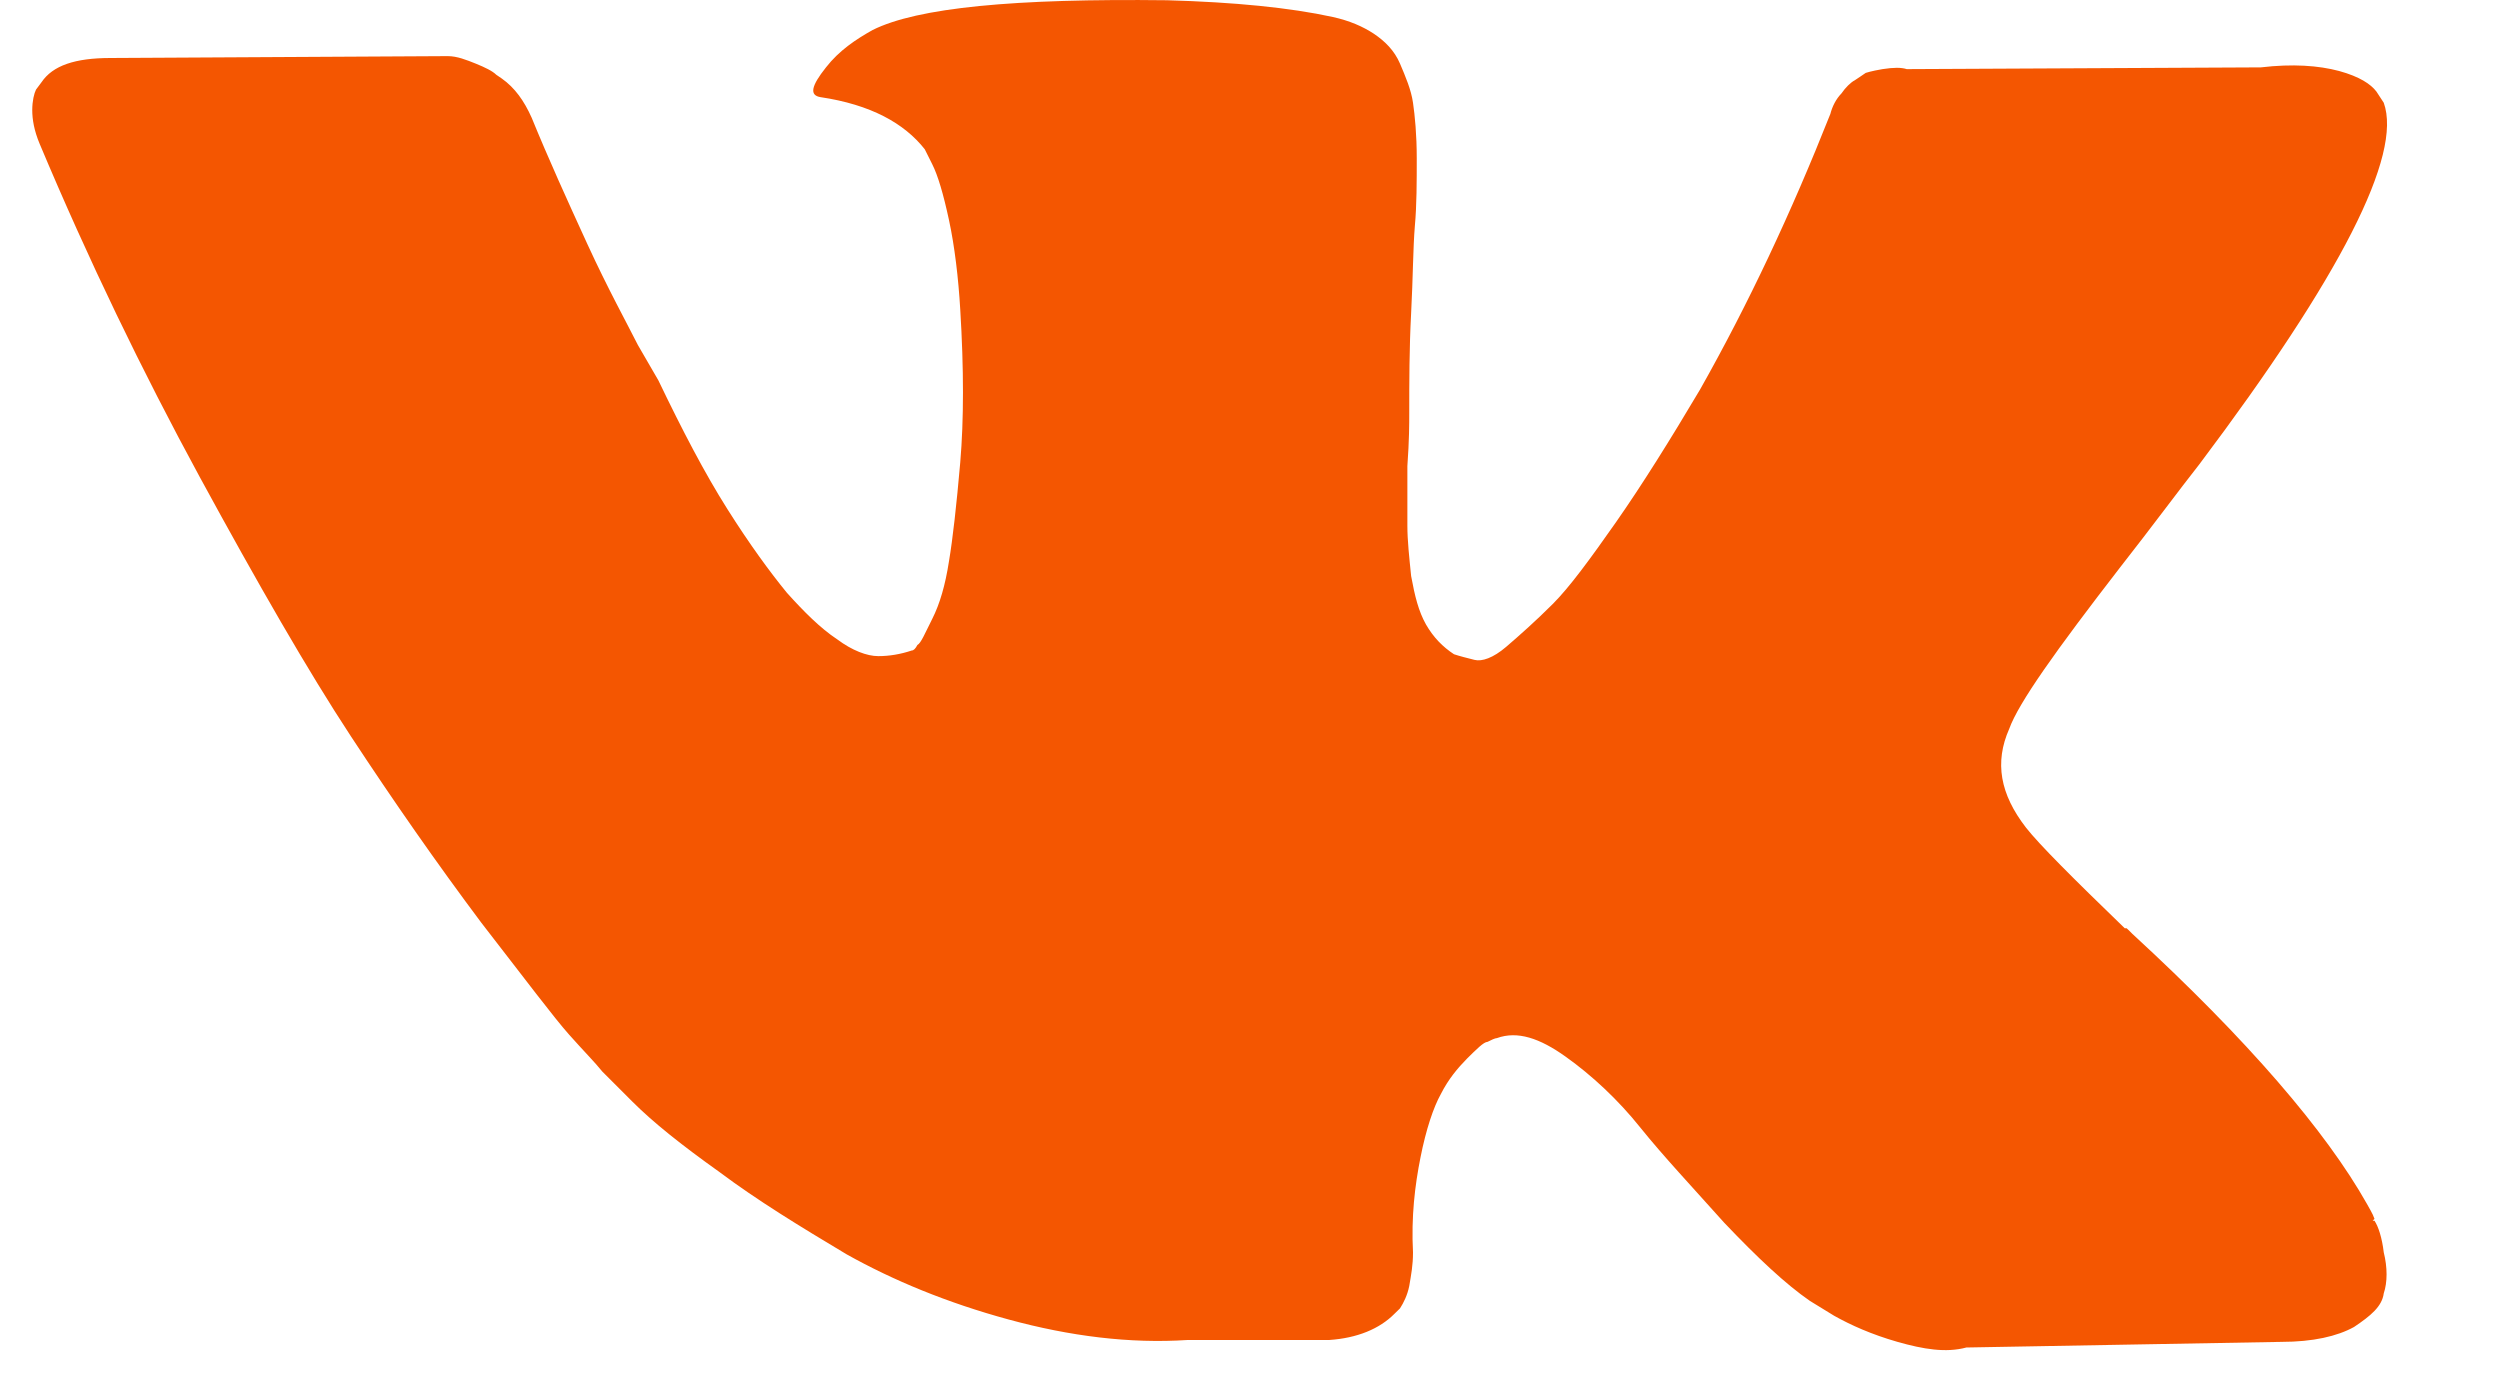 <svg width="20" height="11" viewBox="0 0 20 11" fill="none" xmlns="http://www.w3.org/2000/svg">
<path fill-rule="evenodd" clip-rule="evenodd" d="M18.996 9.751C18.981 9.706 18.951 9.662 18.936 9.632C18.608 9.05 17.982 8.32 17.058 7.47L17.043 7.455L17.028 7.44L17.013 7.426H16.998C16.581 7.023 16.313 6.755 16.208 6.621C16 6.352 15.955 6.099 16.074 5.83C16.149 5.622 16.447 5.204 16.954 4.548C17.222 4.206 17.431 3.922 17.595 3.714C18.728 2.208 19.22 1.239 19.07 0.822L19.011 0.732C18.966 0.673 18.877 0.613 18.713 0.568C18.549 0.524 18.34 0.509 18.087 0.539L15.254 0.553C15.21 0.539 15.15 0.539 15.06 0.553C14.971 0.568 14.926 0.583 14.926 0.583L14.882 0.613L14.837 0.643C14.807 0.658 14.762 0.702 14.732 0.747C14.688 0.792 14.658 0.852 14.643 0.911C14.33 1.701 13.987 2.432 13.6 3.117C13.361 3.52 13.137 3.878 12.929 4.176C12.72 4.474 12.556 4.698 12.422 4.832C12.288 4.966 12.154 5.085 12.049 5.175C11.945 5.264 11.855 5.294 11.796 5.279C11.736 5.264 11.677 5.249 11.632 5.234C11.542 5.175 11.468 5.1 11.408 4.996C11.349 4.891 11.319 4.772 11.289 4.608C11.274 4.459 11.259 4.325 11.259 4.206C11.259 4.101 11.259 3.937 11.259 3.729C11.274 3.52 11.274 3.386 11.274 3.311C11.274 3.058 11.274 2.789 11.289 2.506C11.304 2.223 11.304 1.984 11.319 1.806C11.334 1.642 11.334 1.448 11.334 1.269C11.334 1.075 11.319 0.926 11.304 0.822C11.289 0.717 11.244 0.613 11.2 0.509C11.155 0.404 11.08 0.33 10.991 0.27C10.901 0.211 10.797 0.166 10.663 0.136C10.32 0.061 9.873 0.017 9.336 0.002C8.114 -0.013 7.339 0.061 6.981 0.24C6.847 0.315 6.713 0.404 6.608 0.539C6.489 0.688 6.474 0.762 6.563 0.777C6.966 0.837 7.234 0.986 7.398 1.194L7.458 1.314C7.503 1.403 7.547 1.552 7.592 1.761C7.637 1.97 7.667 2.223 7.682 2.476C7.711 2.953 7.711 3.356 7.682 3.699C7.652 4.042 7.622 4.31 7.592 4.489C7.562 4.683 7.518 4.832 7.458 4.951C7.398 5.07 7.368 5.145 7.339 5.16C7.324 5.189 7.309 5.204 7.294 5.204C7.204 5.234 7.115 5.249 7.026 5.249C6.936 5.249 6.817 5.204 6.698 5.115C6.563 5.026 6.429 4.891 6.295 4.742C6.161 4.578 5.997 4.355 5.818 4.071C5.639 3.788 5.46 3.445 5.267 3.043L5.103 2.76C5.013 2.581 4.864 2.312 4.7 1.955C4.536 1.597 4.387 1.269 4.253 0.941C4.193 0.807 4.119 0.702 4.014 0.628L3.97 0.598C3.94 0.568 3.88 0.539 3.806 0.509C3.731 0.479 3.657 0.449 3.582 0.449L0.884 0.464C0.601 0.464 0.422 0.524 0.332 0.658L0.288 0.717C0.273 0.747 0.258 0.807 0.258 0.881C0.258 0.956 0.273 1.045 0.317 1.15C0.705 2.074 1.137 2.968 1.599 3.818C2.062 4.668 2.464 5.368 2.807 5.89C3.15 6.412 3.493 6.904 3.85 7.381C4.208 7.843 4.432 8.141 4.551 8.275C4.67 8.409 4.76 8.499 4.819 8.573L5.058 8.812C5.222 8.976 5.445 9.155 5.758 9.378C6.057 9.602 6.399 9.811 6.772 10.034C7.145 10.243 7.577 10.422 8.069 10.556C8.561 10.69 9.038 10.75 9.5 10.72H10.633C10.857 10.705 11.036 10.631 11.155 10.511L11.2 10.467C11.229 10.422 11.259 10.362 11.274 10.288C11.289 10.198 11.304 10.124 11.304 10.019C11.289 9.736 11.319 9.483 11.364 9.259C11.408 9.036 11.468 8.857 11.527 8.752C11.587 8.633 11.662 8.544 11.736 8.469C11.811 8.395 11.87 8.335 11.9 8.335C11.93 8.32 11.96 8.305 11.975 8.305C12.139 8.245 12.318 8.305 12.526 8.454C12.735 8.603 12.944 8.797 13.123 9.021C13.302 9.244 13.54 9.498 13.793 9.781C14.062 10.064 14.285 10.273 14.479 10.407L14.673 10.526C14.807 10.601 14.971 10.675 15.18 10.735C15.388 10.794 15.567 10.824 15.731 10.78L18.251 10.735C18.504 10.735 18.698 10.69 18.832 10.616C18.966 10.526 19.056 10.452 19.07 10.347C19.1 10.258 19.1 10.139 19.07 10.019C19.056 9.9 19.026 9.811 18.996 9.766H18.981L18.996 9.751Z" fill="#F45601"/>
</svg>
